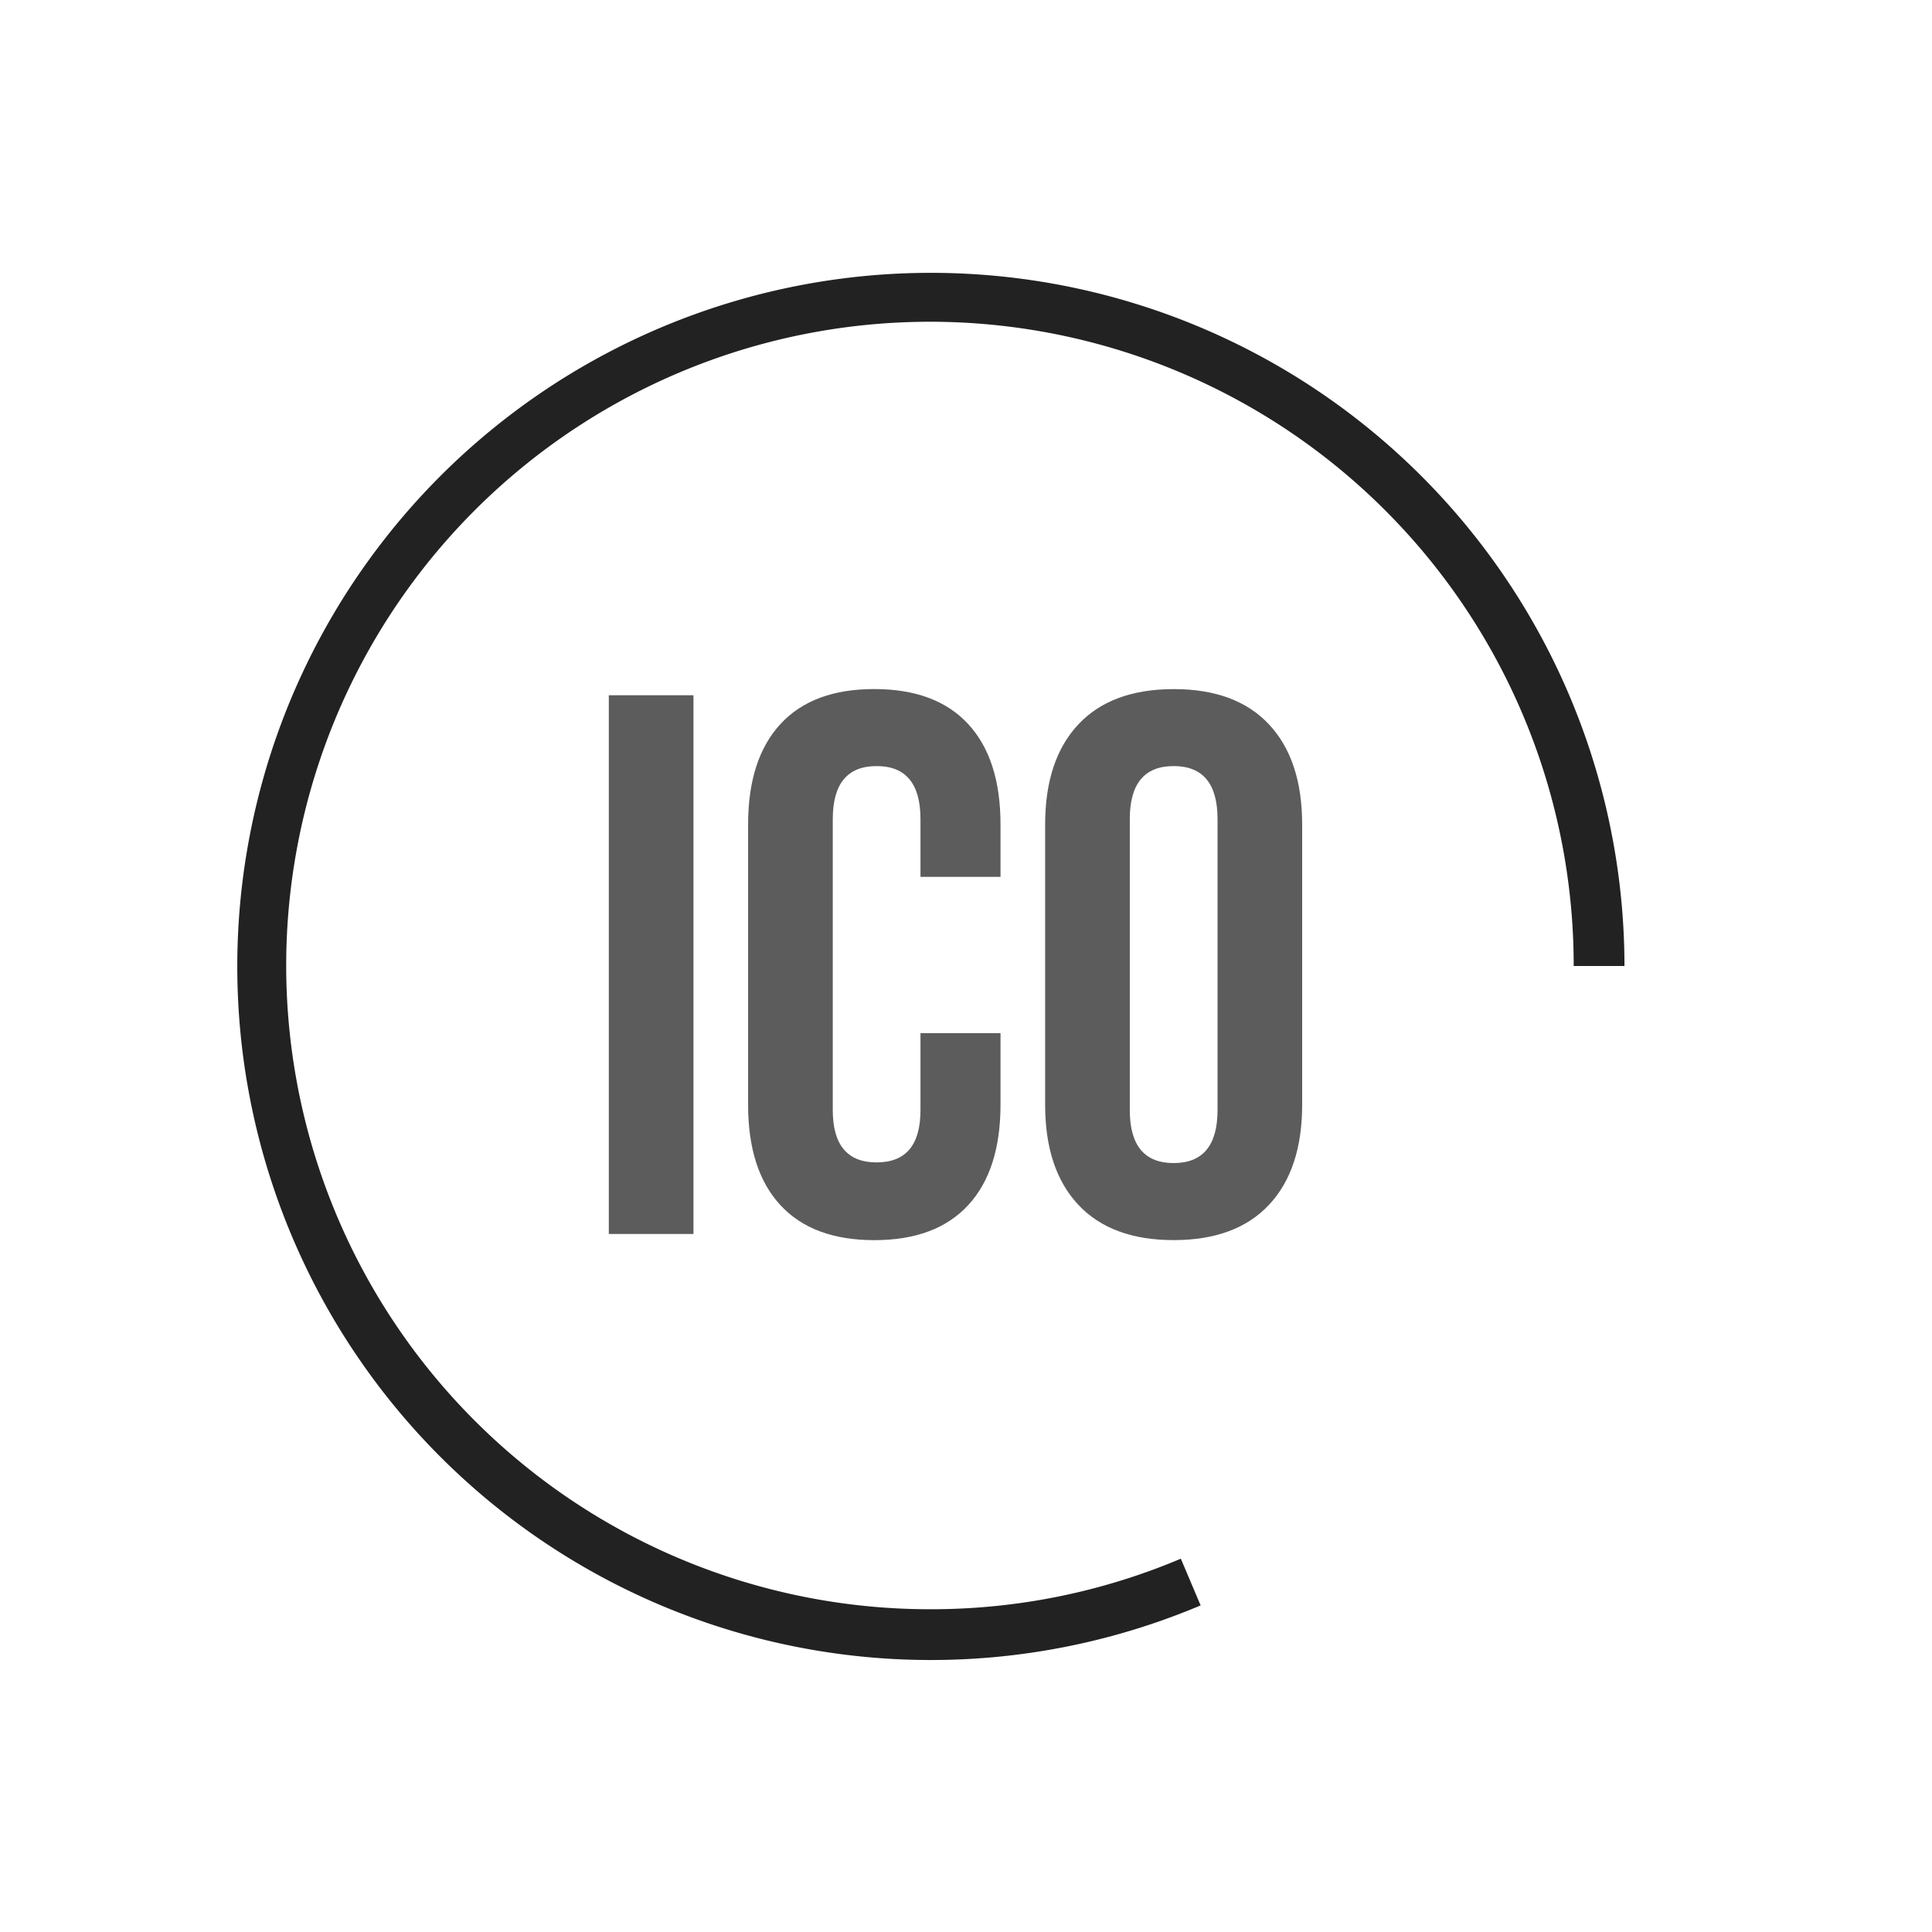 <svg id="Layer_1" data-name="Layer 1" xmlns="http://www.w3.org/2000/svg" viewBox="0 0 500 500"><defs><style>.cls-1{opacity:0.8;}.cls-2{fill:#333;}.cls-3{fill:#222;}</style></defs><title>ic-sv-ico</title><g class="cls-1"><path class="cls-2" d="M179.47,179.93V319.35H157.56V179.93Z"/><path class="cls-2" d="M258.93,285.89q0,16.94-8.36,26t-24.3,9.06q-15.93,0-24.3-9.06t-8.36-26v-72.5q0-16.92,8.36-26t24.3-9.06q15.93,0,24.3,9.06t8.36,26v13.55H238.22V212q0-13.74-11.35-13.74T215.52,212v75.28q0,13.55,11.35,13.55t11.35-13.55V267.37h20.71Z"/><path class="cls-2" d="M279.05,187.5q8.55-9.15,24.69-9.16t24.7,9.16q8.56,9.17,8.56,25.89v72.5q0,16.73-8.56,25.89t-24.7,9.16q-16.12,0-24.69-9.16t-8.57-25.89v-72.5Q270.48,196.67,279.05,187.5ZM303.74,301q11.36,0,11.36-13.75V212q0-13.74-11.36-13.74T292.39,212v75.28Q292.39,301,303.74,301Z"/></g><path class="cls-3" d="M240.8,416.47A166.6,166.6,0,1,1,407.27,250h13.14A179.5,179.5,0,1,0,310.72,415.48l-5.12-12.09A165.8,165.8,0,0,1,240.8,416.47Z"/></svg>
